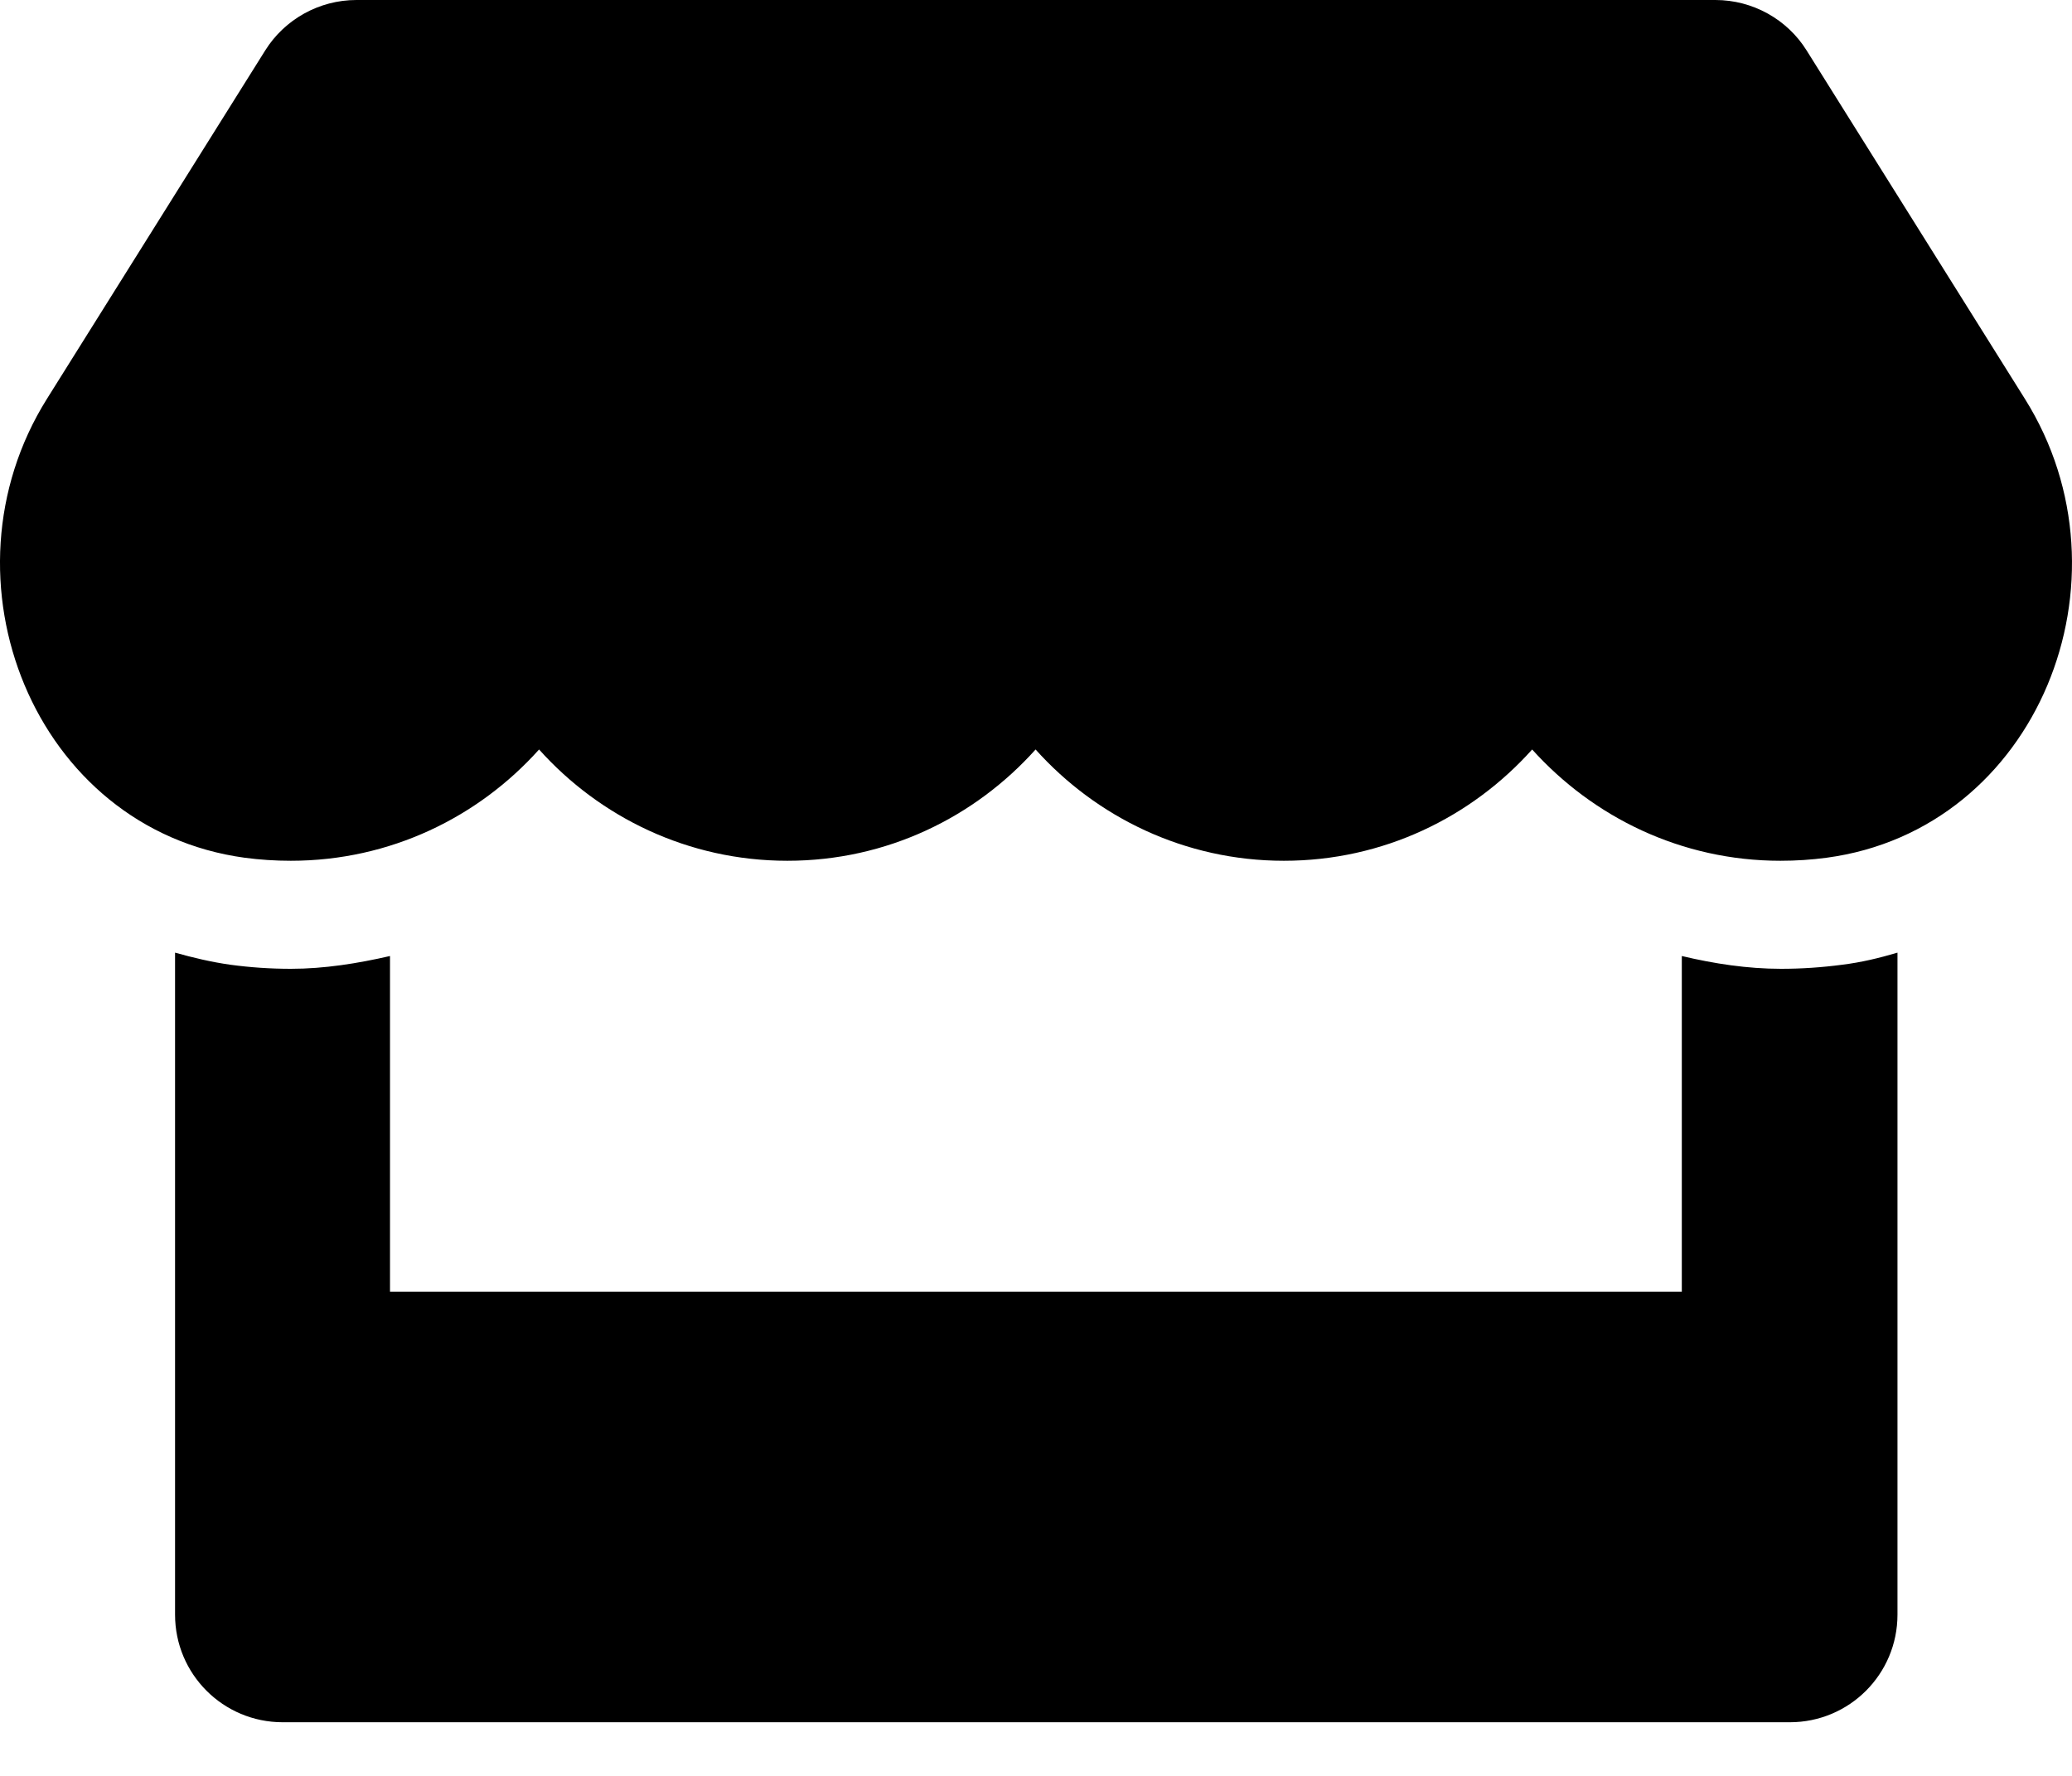 <svg width="35" height="30" viewBox="0 0 35 30" fill="none" xmlns="http://www.w3.org/2000/svg">
<path d="M34.205 6.739L30.517 0.852C30.188 0.324 29.603 0 28.977 0H6.02C5.395 0 4.81 0.324 4.48 0.852L0.792 6.739C-1.111 9.78 0.576 14.007 4.134 14.49C4.389 14.524 4.651 14.541 4.912 14.541C6.594 14.541 8.083 13.803 9.106 12.661C10.129 13.803 11.623 14.541 13.3 14.541C14.982 14.541 16.47 13.803 17.493 12.661C18.516 13.803 20.011 14.541 21.687 14.541C23.369 14.541 24.858 13.803 25.881 12.661C26.909 13.803 28.398 14.541 30.074 14.541C30.341 14.541 30.597 14.524 30.853 14.49C34.421 14.013 36.115 9.785 34.205 6.739ZM30.086 16.366C29.517 16.366 28.955 16.28 28.409 16.15V21.821H6.588V16.15C6.043 16.275 5.48 16.366 4.912 16.366C4.571 16.366 4.225 16.343 3.889 16.297C3.571 16.252 3.259 16.178 2.957 16.093V27.276C2.957 28.282 3.77 29.094 4.776 29.094H30.233C31.239 29.094 32.052 28.282 32.052 27.276V16.093C31.745 16.184 31.438 16.258 31.12 16.297C30.773 16.343 30.432 16.366 30.086 16.366Z" fill="black"/>
</svg>
